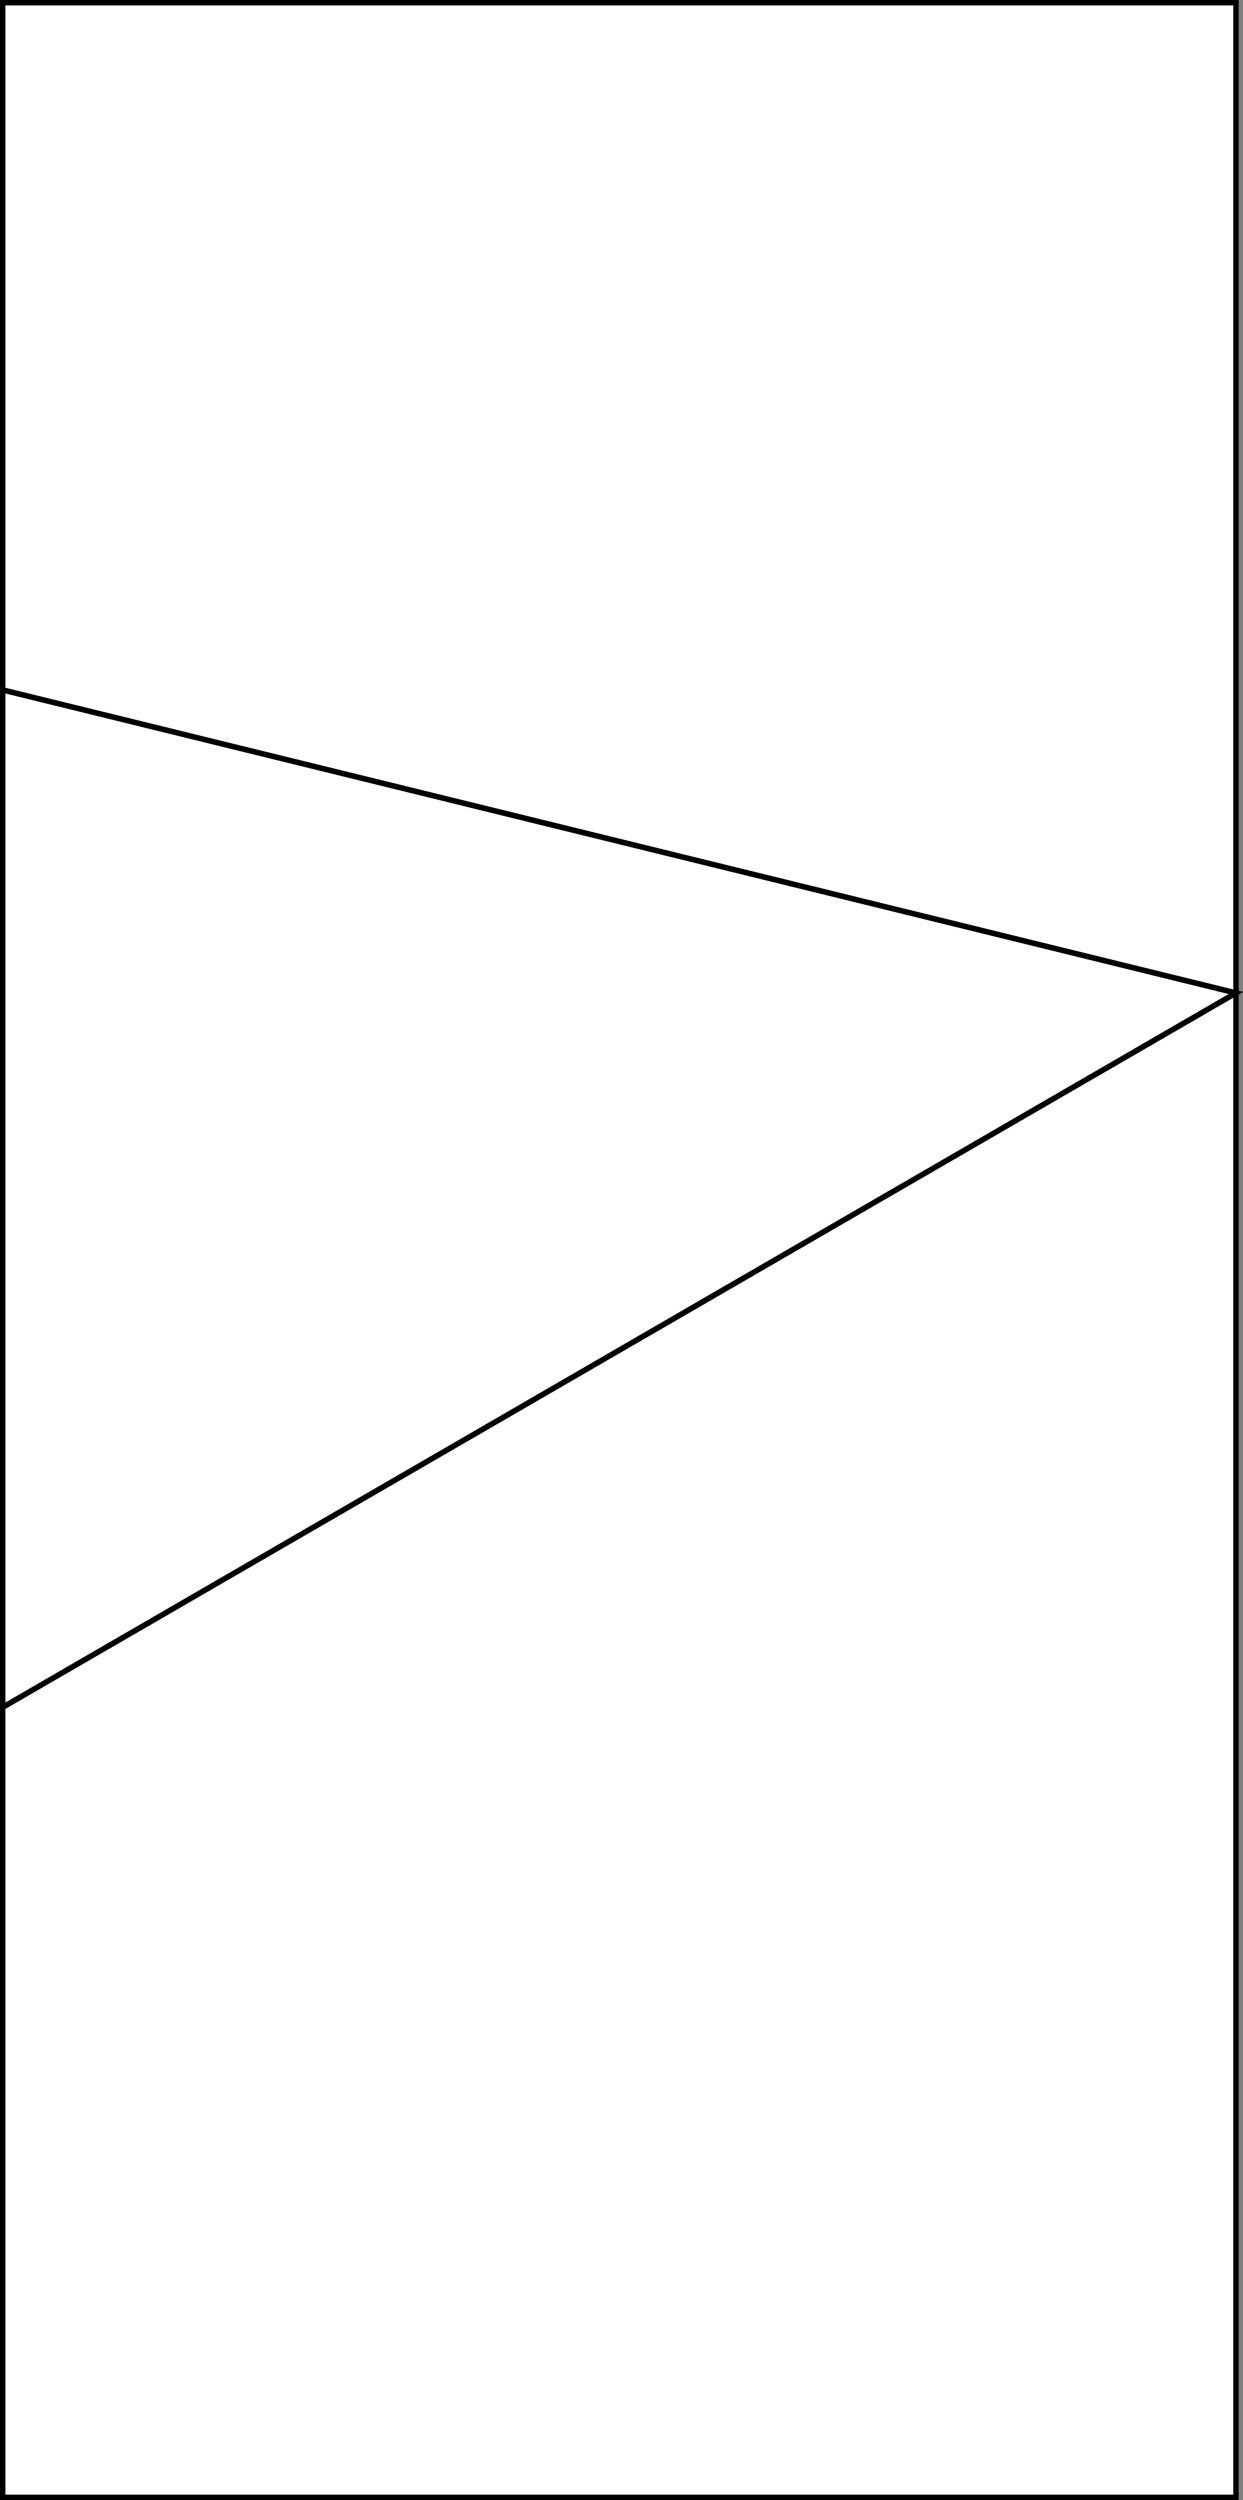 <?xml version="1.0" encoding="utf-8"?>
<!-- Generator: Adobe Illustrator 24.0.2, SVG Export Plug-In . SVG Version: 6.00 Build 0)  -->
<svg version="1.1" xmlns="http://www.w3.org/2000/svg" x="0px" y="0px"
     viewBox="0 0 229.8 462" style="enable-background:new 0 0 229.8 462;" xml:space="preserve">
<rect x="0" y="0" width="229.8" height="462" fill="#808080" stroke="none"/>
<style type="text/css">
	.st0{fill:#FFFFFF;}
	.st1{fill:none;stroke:#000000;stroke-miterlimit:10;}
</style>
<g id="variable">
	<polygon id="bottom_1_" class="st0" points="0.5,0.5 228.5,0.5 228.5,183.5 0.5,127.5 	"/>
	<polygon id="moddle_1_" class="st0" points="0.5,315.5 228.5,183.5 0.5,127.5 	"/>
	<polygon id="top_1_" class="st0" points="0.5,461.5 228.5,461.5 228.5,183.5 0.5,315.5 	"/>
</g>
<g id="shape">
	<polygon id="bottom" class="st1" points="0.5,0.5 228.5,0.5 228.5,183.5 0.5,127.5 	"/>
	<polygon id="moddle" class="st1" points="0.5,315.5 228.5,183.5 0.5,127.5 	"/>
	<polygon id="top" class="st1" points="0.5,461.5 228.5,461.5 228.5,183.5 0.5,315.5 	"/>
</g>
</svg>
